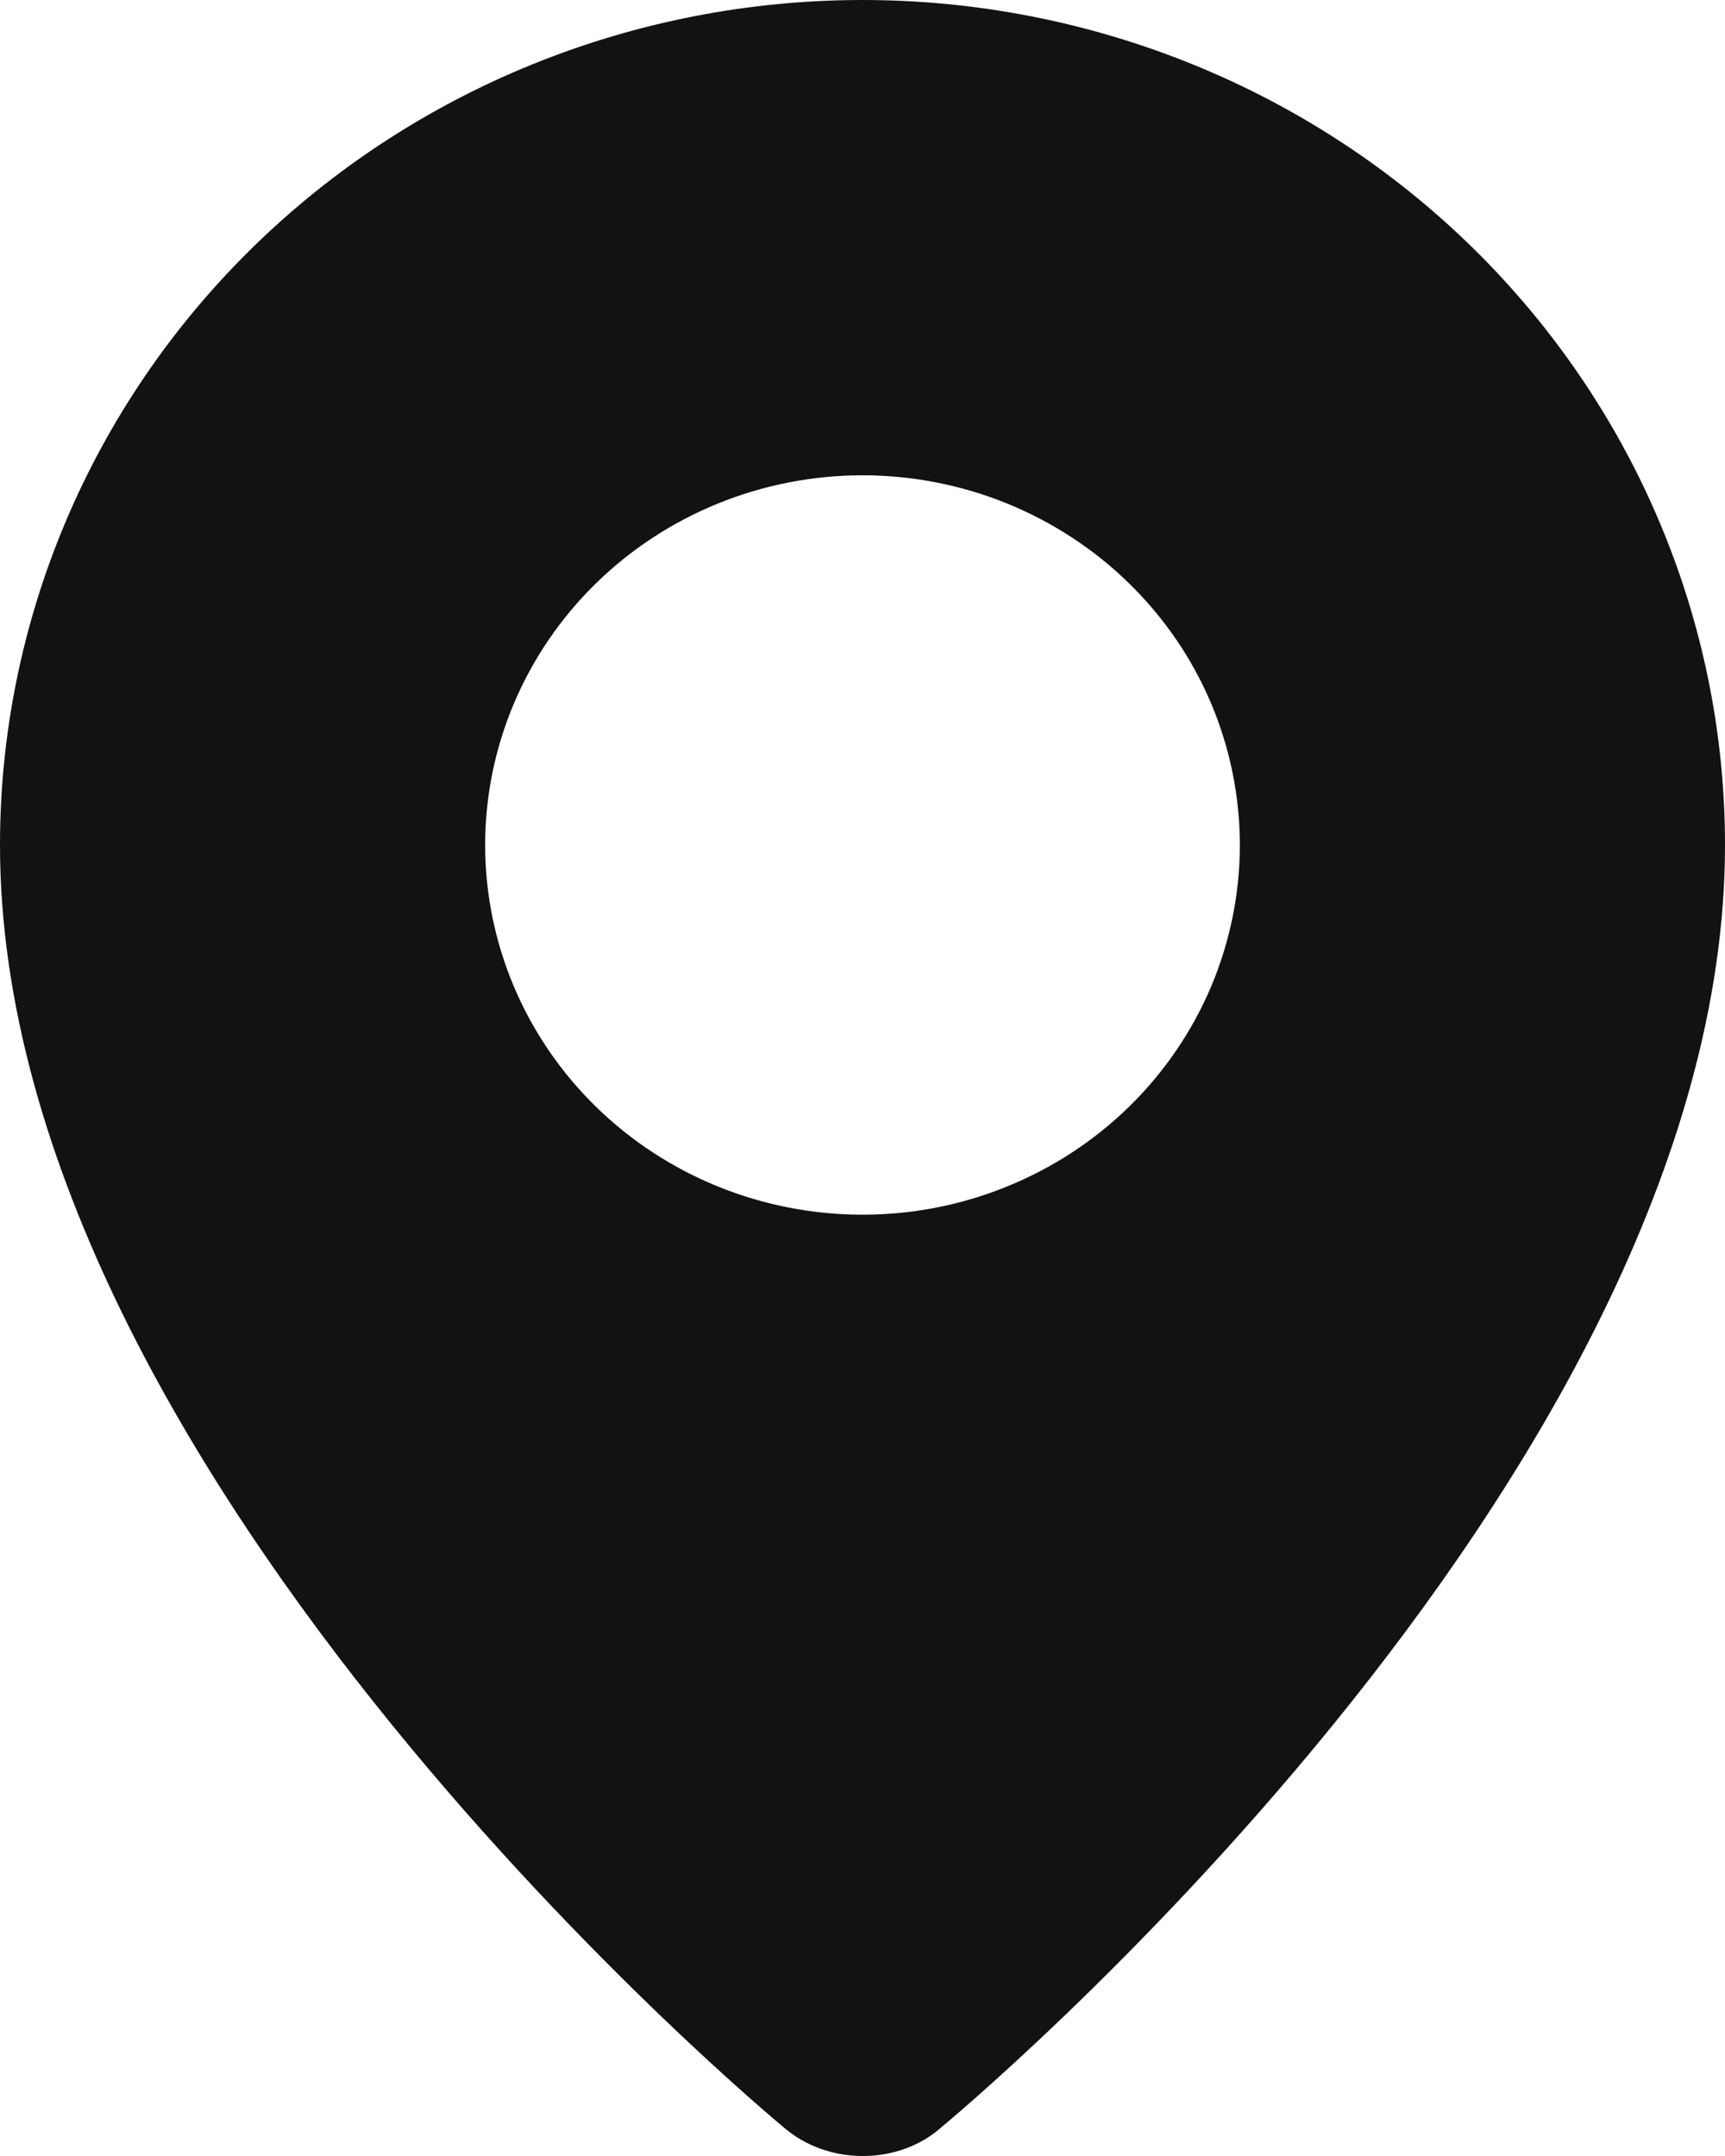 <svg width="16" height="20" viewBox="0 0 16 20" fill="none" xmlns="http://www.w3.org/2000/svg">
<path fill-rule="evenodd" clip-rule="evenodd" d="M7.262 19.728C7.262 19.728 0 13.735 0 7.839C0 5.76 0.843 3.766 2.343 2.296C3.843 0.826 5.878 0 8 0C10.122 0 12.157 0.826 13.657 2.296C15.157 3.766 16 5.76 16 7.839C16 13.735 8.738 19.728 8.738 19.728C8.334 20.093 7.669 20.089 7.262 19.728ZM8 11.268C8.46 11.268 8.915 11.18 9.339 11.007C9.764 10.835 10.15 10.582 10.475 10.264C10.8 9.945 11.058 9.567 11.234 9.151C11.409 8.735 11.5 8.289 11.5 7.839C11.5 7.388 11.409 6.942 11.234 6.526C11.058 6.11 10.8 5.732 10.475 5.414C10.15 5.095 9.764 4.843 9.339 4.67C8.915 4.498 8.46 4.409 8 4.409C7.072 4.409 6.181 4.771 5.525 5.414C4.869 6.057 4.5 6.929 4.5 7.839C4.5 8.748 4.869 9.621 5.525 10.264C6.181 10.907 7.072 11.268 8 11.268Z" fill="#121212"/>
</svg>
